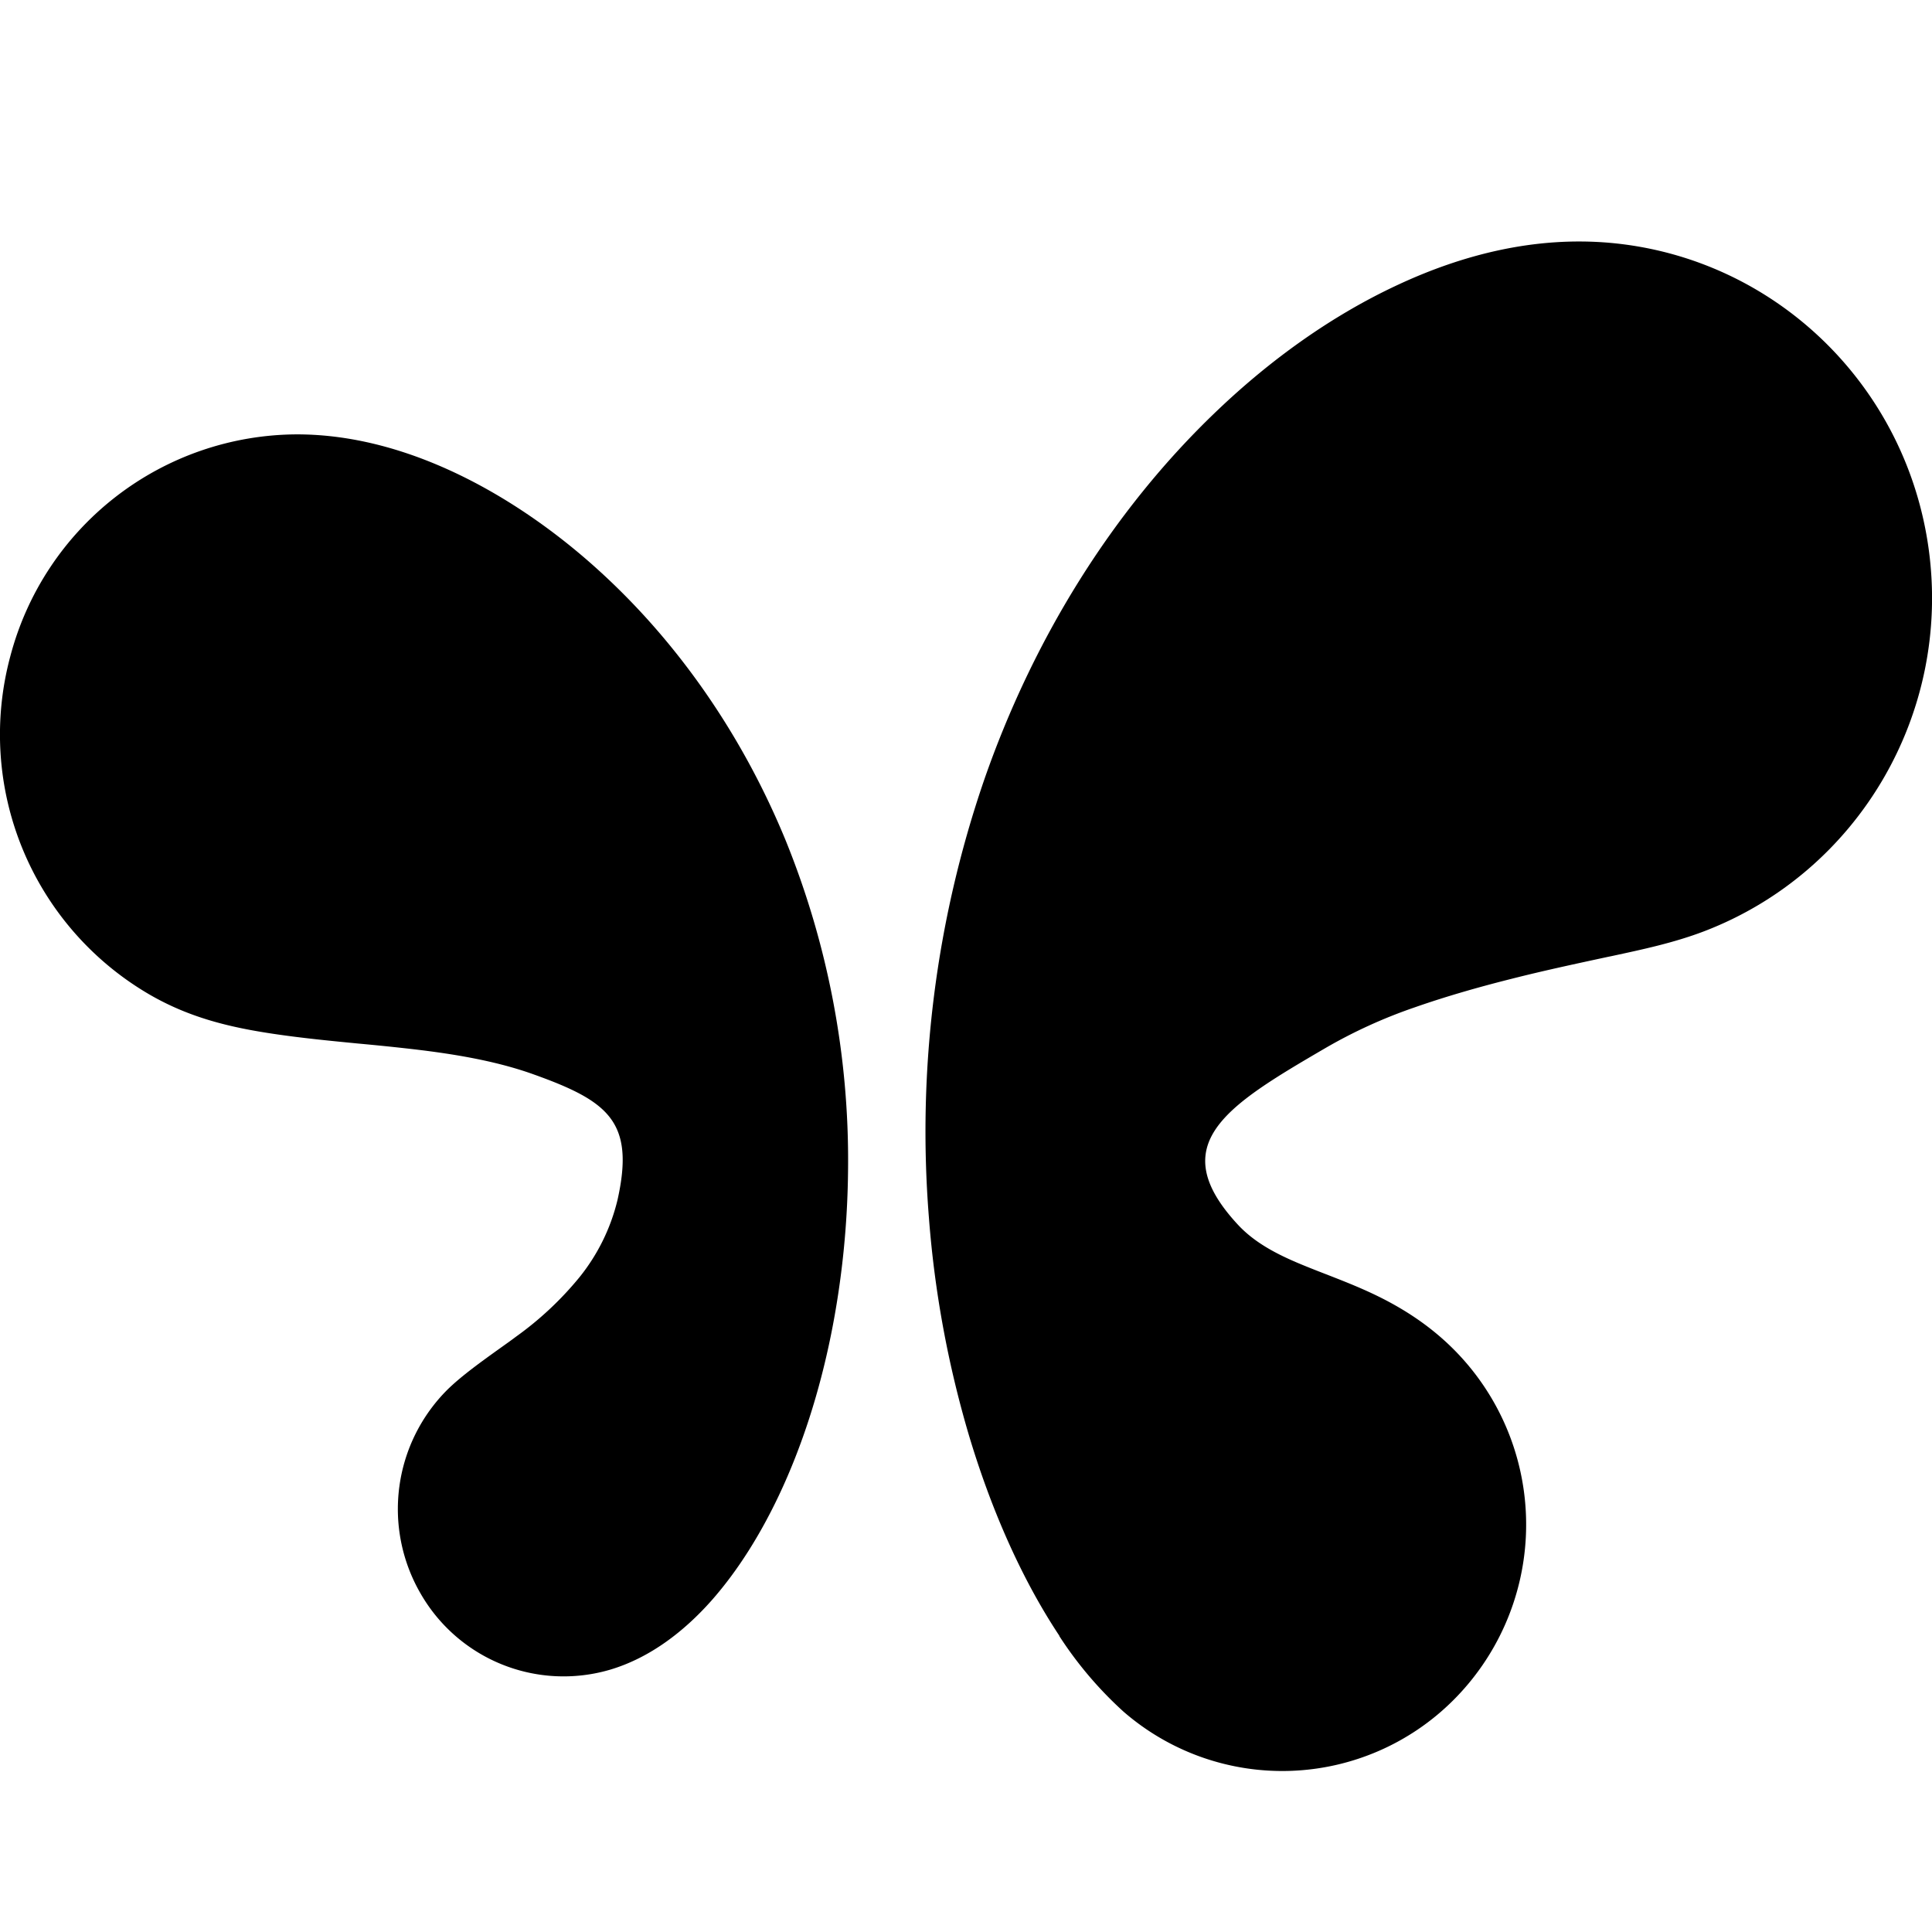 <svg fill="currentColor" fill-rule="evenodd" height="1em" style="flex:none;line-height:1" viewBox="0 0 24 24" width="1em" xmlns="http://www.w3.org/2000/svg"><title>Google AI Studio</title><path d="M17.582 12.511a6.242 6.242 0 00-1.125.513c-1.221.713-2.008 1.191-1.076 2.193.265.284.639.434.978.568l.09.035c.334.13.63.245.948.433.33.195.622.437.866.736a3.082 3.082 0 01-.212 4.134 3.006 3.006 0 01-4.094.14 4.75 4.75 0 01-.797-.938l-.001-.006c-.498-.751-.868-1.637-1.124-2.494a12.997 12.997 0 01-.496-2.703 13.445 13.445 0 01.684-5.426c.597-1.722 1.577-3.34 2.902-4.6.656-.625 1.41-1.171 2.234-1.555.826-.386 1.72-.606 2.644-.524 2.035.183 3.676 1.76 3.956 3.805.28 2.046-.877 4.013-2.788 4.746-.377.144-.765.226-1.155.31l-.04.008c-.403.087-.806.173-1.206.275-.401.101-.798.214-1.188.35zM7.394 7.046c-.974-.873-2.32-1.651-3.707-1.65a3.696 3.696 0 00-3.56 2.761 3.737 3.737 0 001.714 4.188c.496.291.995.414 1.551.497.347.052.695.086 1.044.12.195.018.39.037.586.059.526.058 1.098.143 1.603.324.931.333 1.264.587 1.046 1.561a2.44 2.44 0 01-.474.962 4.096 4.096 0 01-.786.736c-.066.05-.14.102-.217.157-.219.157-.465.334-.635.501a2.093 2.093 0 00-.334 2.534 2.048 2.048 0 002.352.946c.5-.148.925-.48 1.262-.86.34-.385.617-.842.836-1.304.586-1.238.85-2.706.86-4.06a10.555 10.555 0 00-.776-4.08c-.528-1.284-1.33-2.465-2.365-3.392z"></path></svg>